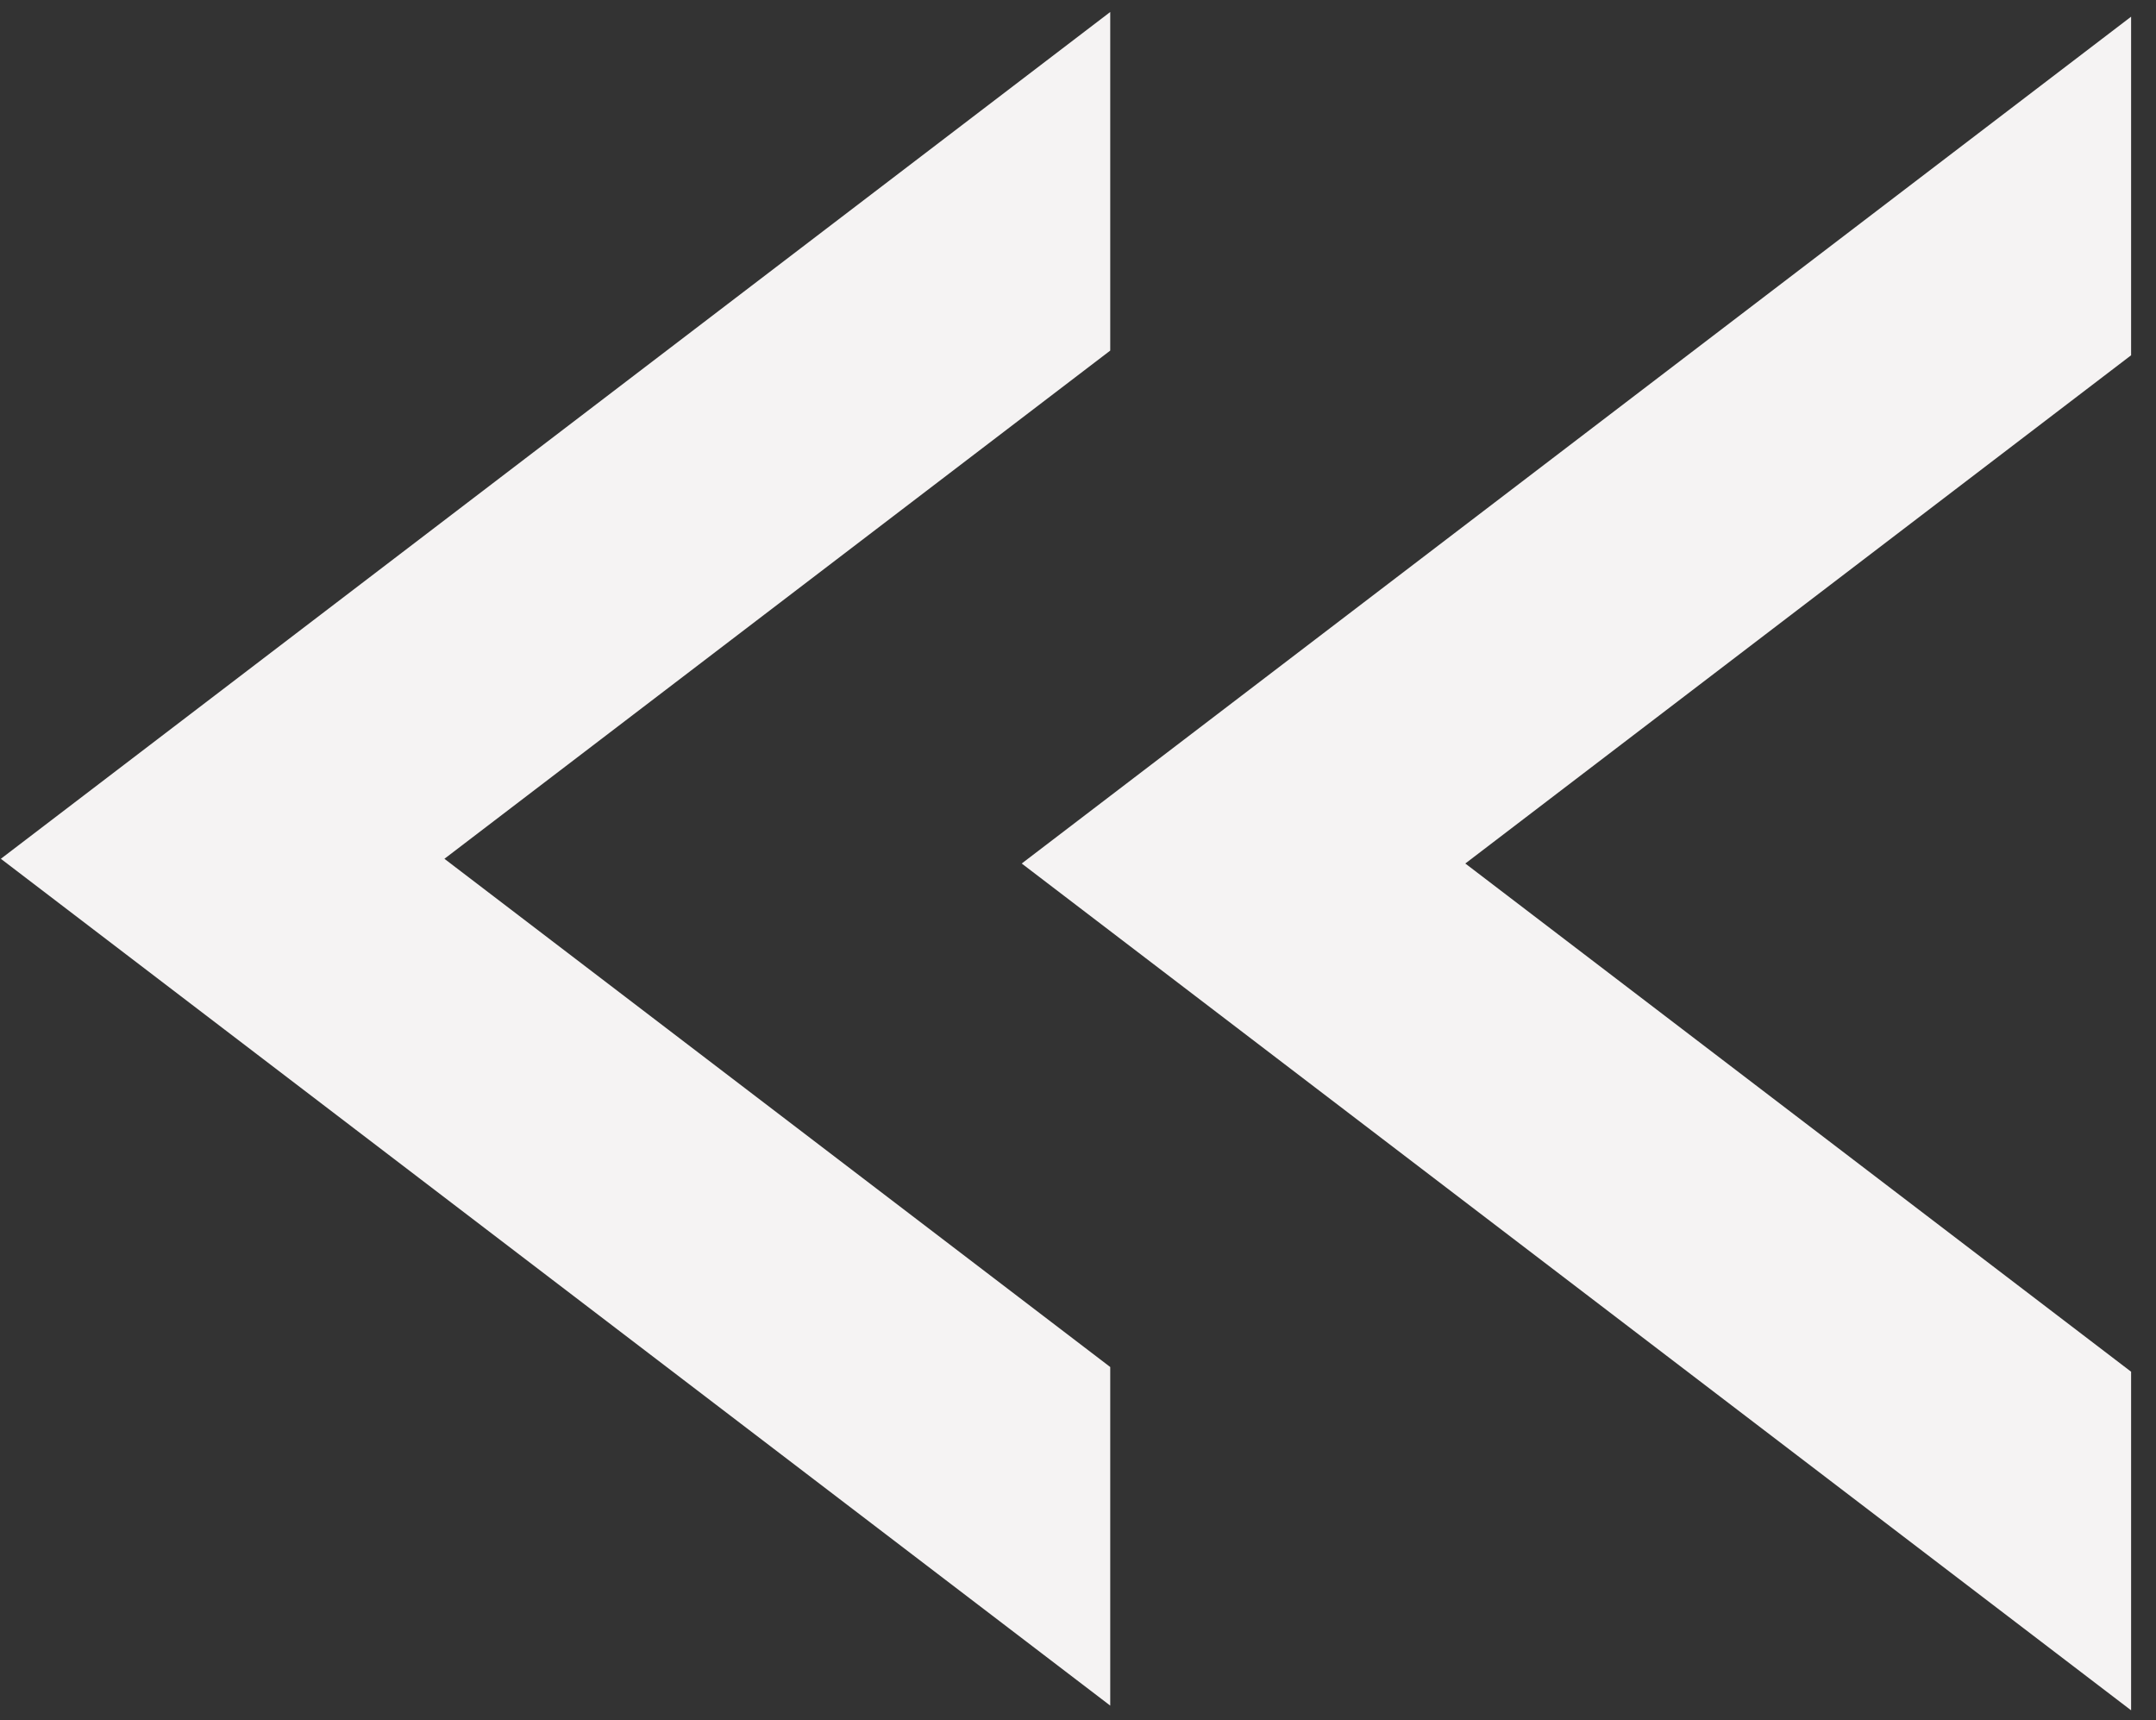 <?xml version="1.0" encoding="UTF-8" standalone="no"?><!DOCTYPE svg PUBLIC "-//W3C//DTD SVG 1.1//EN" "http://www.w3.org/Graphics/SVG/1.1/DTD/svg11.dtd"><svg width="100%" height="100%" viewBox="0 0 84 67" version="1.1" xmlns="http://www.w3.org/2000/svg" xmlns:xlink="http://www.w3.org/1999/xlink" style="fill-rule:evenodd;clip-rule:evenodd;stroke-linejoin:round;stroke-miterlimit:2;"><rect x="0" y="0" width="84" height="67" fill="#333333" stroke="none"/><g><path d="M83.03,13.839l-25.94,19.797l25.94,19.796l0,13.189l-43.223,-32.985l43.223,-32.986l0,13.189Z" style="fill:#f5f3f3;"/><path d="M43.256,13.656l-25.941,19.796l25.941,19.797l0,13.189l-43.223,-32.986l43.223,-32.985l0,13.189Z" style="fill:#f5f3f3;"/></g></svg>